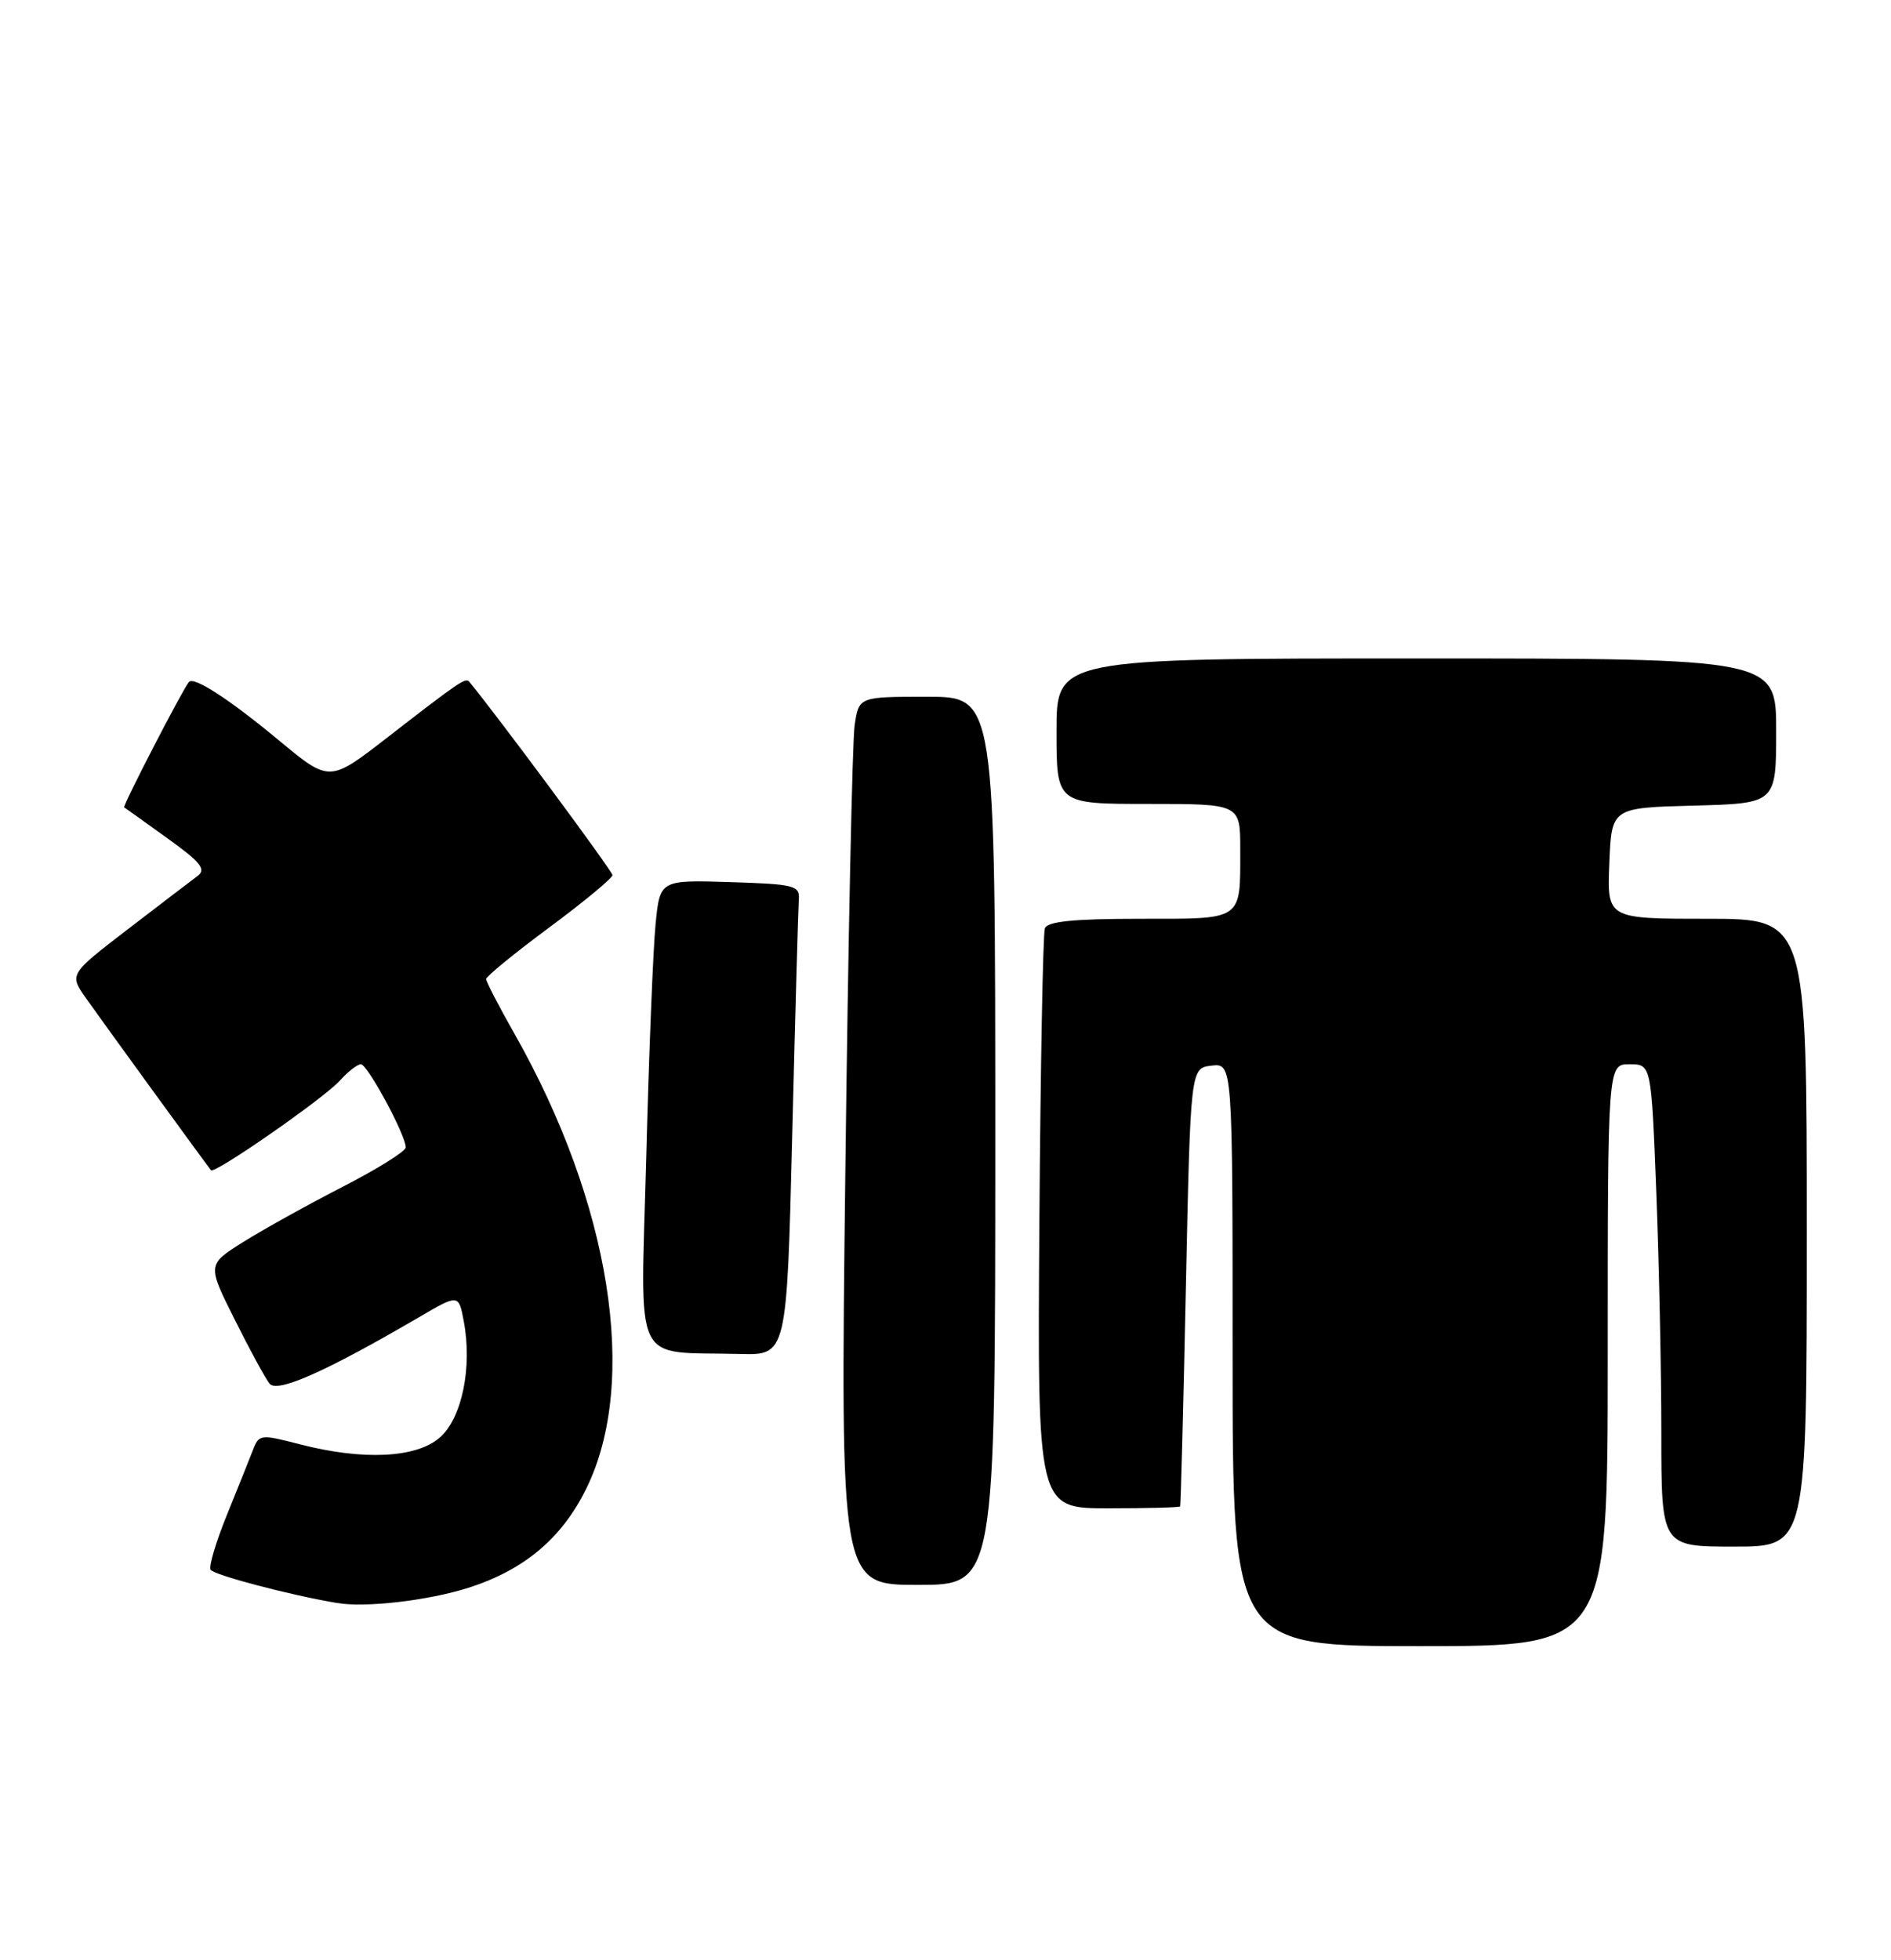 <?xml version="1.0" encoding="UTF-8" standalone="no"?>
<!DOCTYPE svg PUBLIC "-//W3C//DTD SVG 1.1//EN" "http://www.w3.org/Graphics/SVG/1.1/DTD/svg11.dtd" >
<svg xmlns="http://www.w3.org/2000/svg" xmlns:xlink="http://www.w3.org/1999/xlink" version="1.1" viewBox="0 0 247 256">
 <g >
 <path fill="currentColor"
d=" M 210.00 177.00 C 210.00 139.00 210.00 139.00 212.84 139.00 C 215.69 139.00 215.69 139.00 216.34 155.66 C 216.70 164.82 217.00 179.00 217.00 187.16 C 217.00 202.00 217.00 202.00 226.50 202.00 C 236.00 202.00 236.00 202.00 236.00 161.00 C 236.00 120.00 236.00 120.00 222.96 120.00 C 209.91 120.00 209.91 120.00 210.21 112.75 C 210.50 105.50 210.50 105.50 221.25 105.22 C 232.00 104.93 232.00 104.93 232.00 95.47 C 232.00 86.00 232.00 86.00 185.00 86.00 C 138.00 86.00 138.00 86.00 138.00 95.50 C 138.00 105.00 138.00 105.00 150.00 105.00 C 162.00 105.00 162.00 105.00 162.00 110.92 C 162.00 120.34 162.49 120.00 148.86 120.00 C 140.23 120.00 136.81 120.35 136.48 121.25 C 136.23 121.94 135.91 139.26 135.76 159.75 C 135.50 197.00 135.50 197.00 144.75 197.00 C 149.84 197.00 154.07 196.89 154.15 196.75 C 154.23 196.61 154.57 183.68 154.90 168.00 C 155.50 139.50 155.50 139.50 158.25 139.18 C 161.00 138.87 161.00 138.87 161.00 176.93 C 161.00 215.00 161.00 215.00 185.50 215.00 C 210.00 215.00 210.00 215.00 210.00 177.00 Z  M 61.18 207.38 C 68.48 205.05 73.42 200.89 76.60 194.38 C 83.45 180.39 79.76 157.17 67.19 135.00 C 65.16 131.43 63.50 128.22 63.50 127.87 C 63.50 127.53 67.21 124.49 71.75 121.13 C 76.29 117.76 80.00 114.69 80.00 114.30 C 80.00 113.78 65.02 93.55 61.29 89.04 C 60.82 88.47 60.02 89.01 50.57 96.34 C 43.04 102.18 43.04 102.18 36.48 96.74 C 29.92 91.29 25.30 88.30 24.67 89.08 C 23.76 90.22 15.98 105.29 16.22 105.45 C 16.37 105.54 18.92 107.36 21.87 109.49 C 26.25 112.63 26.97 113.55 25.79 114.42 C 24.99 115.02 20.90 118.14 16.69 121.37 C 9.04 127.25 9.04 127.25 11.23 130.37 C 13.20 133.18 26.89 152.01 27.56 152.84 C 28.01 153.39 42.35 143.42 44.40 141.13 C 45.45 139.96 46.68 139.00 47.14 139.00 C 48.00 139.00 53.00 148.25 53.00 149.86 C 53.00 150.36 49.29 152.68 44.75 155.01 C 40.21 157.34 34.38 160.58 31.78 162.21 C 27.06 165.17 27.06 165.17 30.65 172.33 C 32.62 176.28 34.67 180.05 35.21 180.72 C 36.22 181.97 42.59 179.13 54.71 172.05 C 59.91 169.01 59.91 169.01 60.58 172.58 C 61.71 178.58 60.34 185.22 57.45 187.75 C 54.39 190.44 47.41 190.77 39.14 188.63 C 34.05 187.31 33.82 187.33 33.04 189.38 C 32.59 190.54 31.06 194.37 29.63 197.88 C 28.21 201.38 27.25 204.60 27.51 205.02 C 27.94 205.71 37.87 208.33 44.00 209.36 C 47.75 210.00 55.91 209.05 61.18 207.38 Z  M 130.00 149.00 C 130.00 91.00 130.00 91.00 121.09 91.00 C 112.18 91.00 112.18 91.00 111.63 94.75 C 111.33 96.81 110.78 122.91 110.42 152.75 C 109.76 207.00 109.76 207.00 119.88 207.00 C 130.00 207.00 130.00 207.00 130.00 149.00 Z  M 103.48 148.25 C 103.87 132.44 104.26 118.60 104.34 117.50 C 104.49 115.65 103.80 115.48 95.35 115.21 C 86.20 114.93 86.20 114.93 85.63 120.71 C 85.31 123.90 84.76 137.60 84.41 151.18 C 83.67 179.10 82.42 176.47 96.64 176.84 C 102.77 177.00 102.77 177.00 103.48 148.25 Z "/>
</g>
</svg>